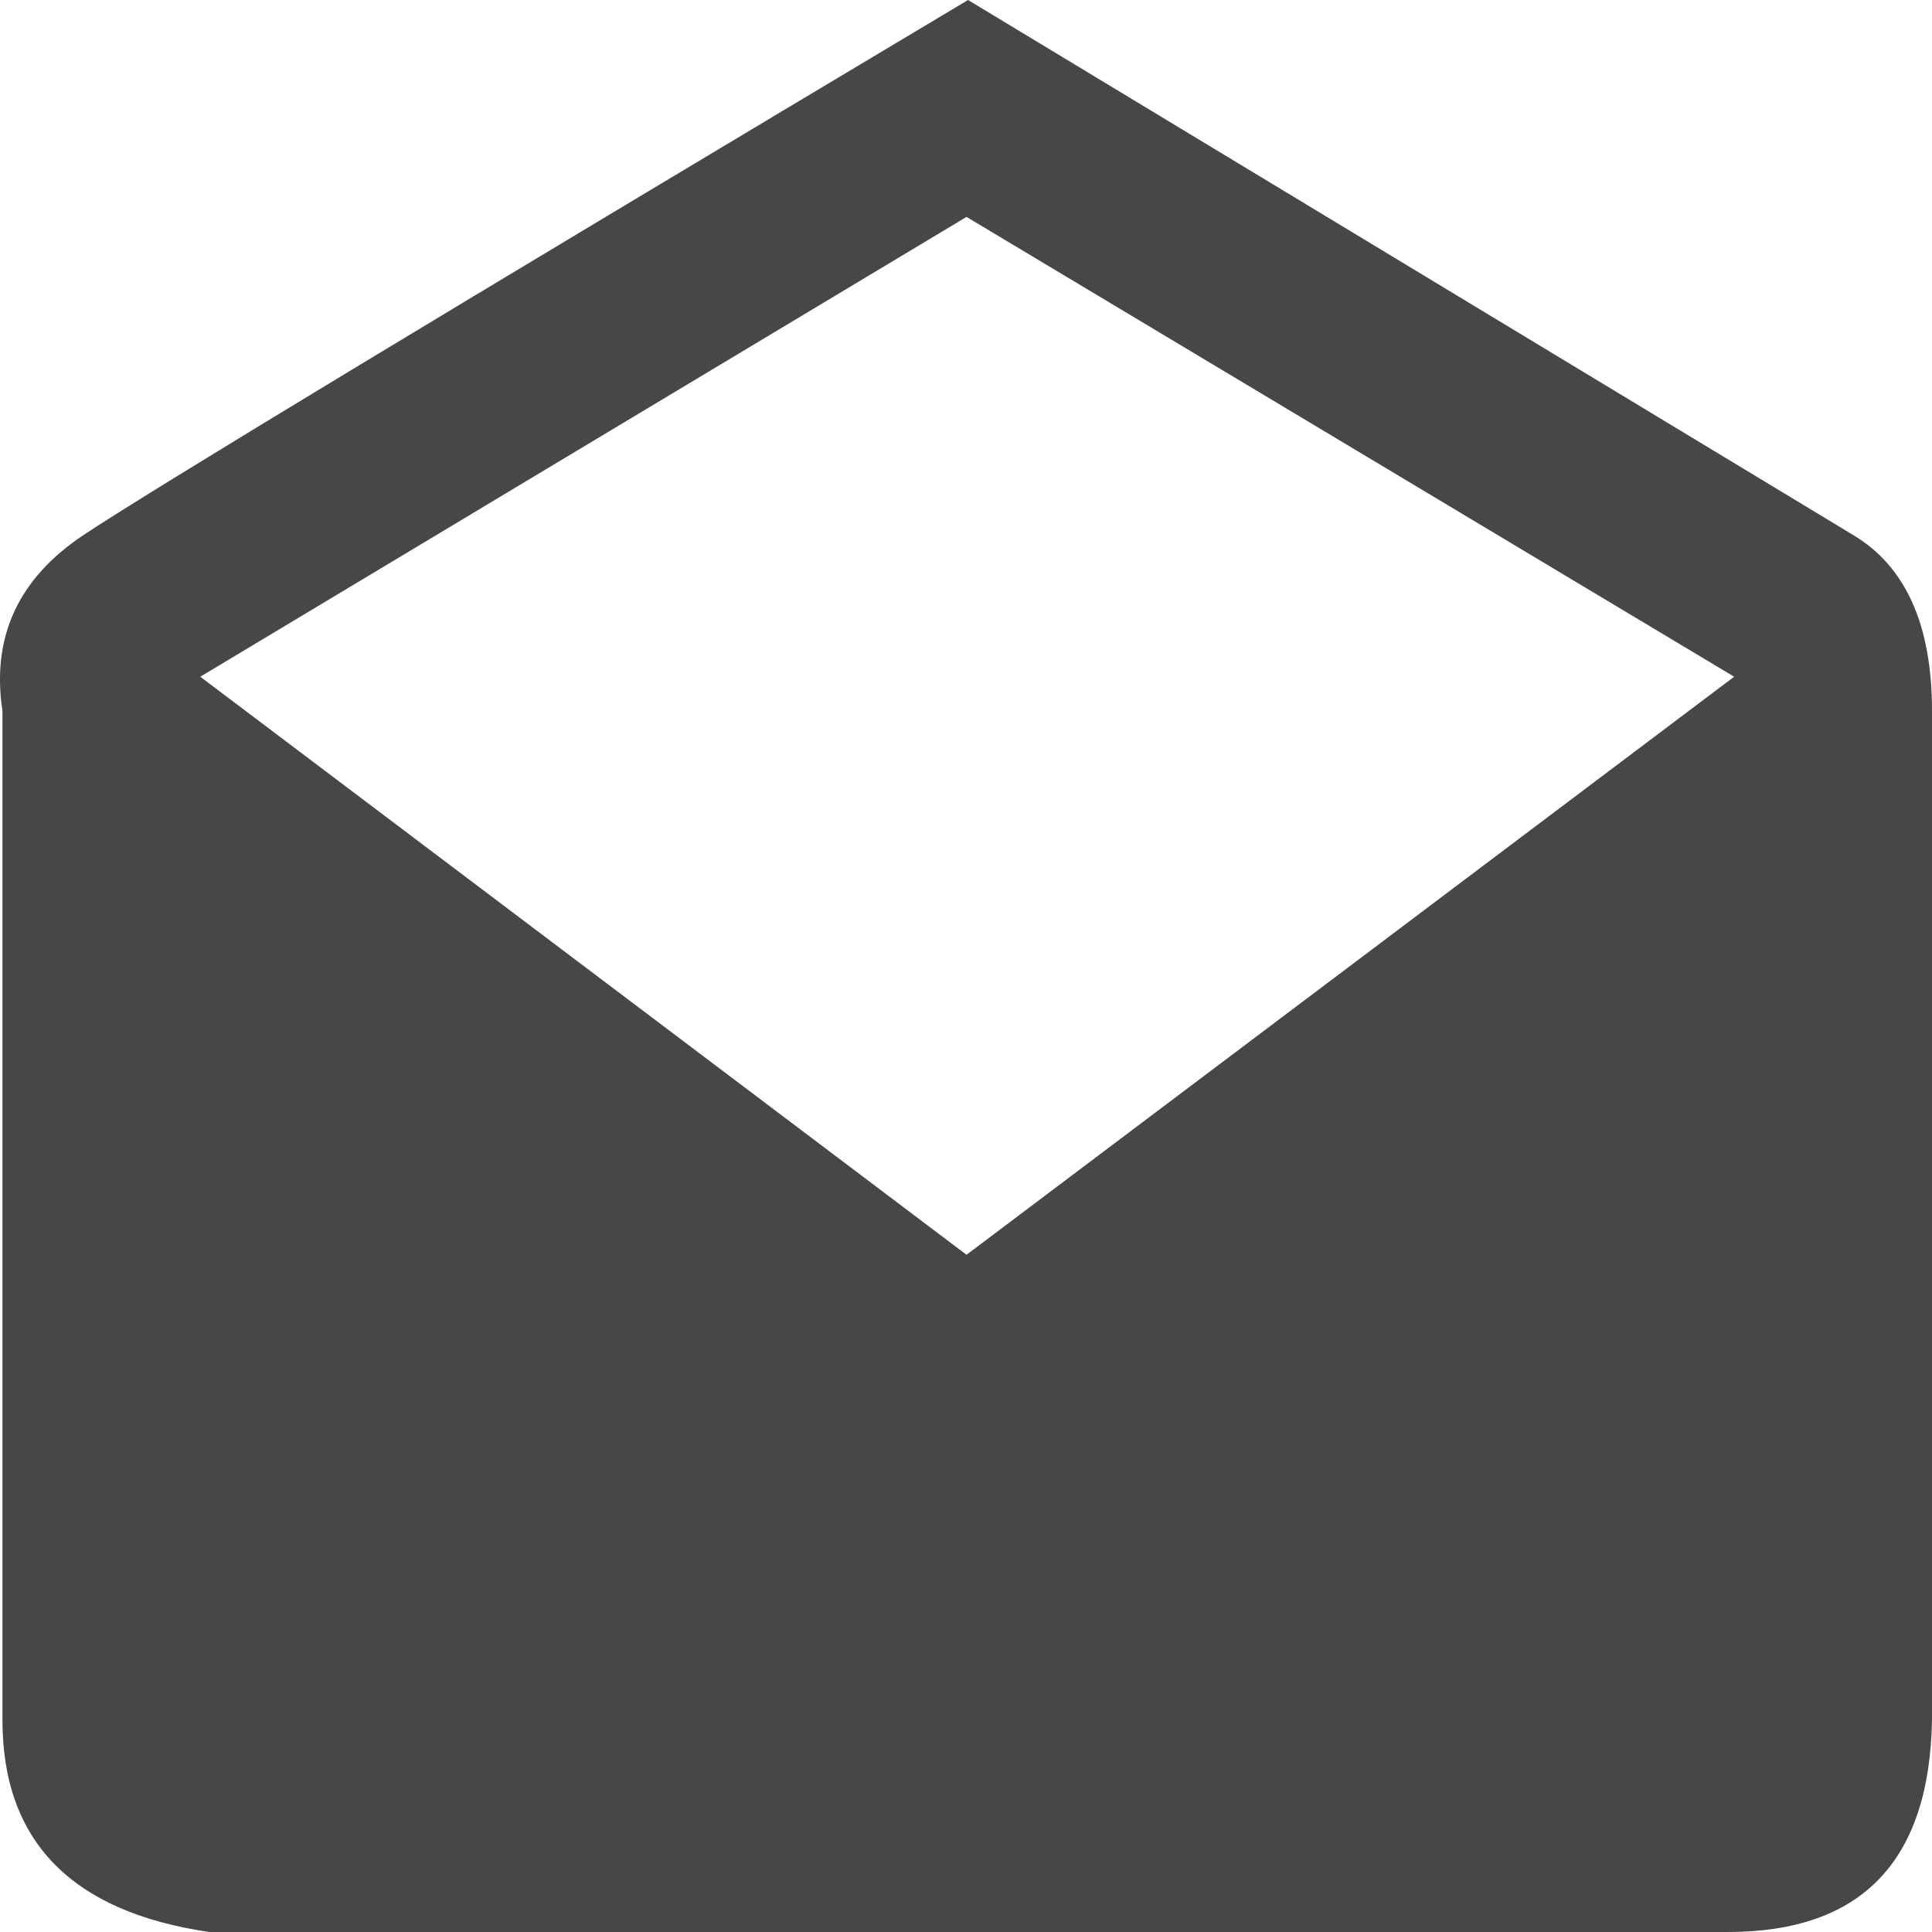 <?xml version="1.0" encoding="UTF-8" standalone="no"?>
<svg width="15px" height="15px" viewBox="0 0 15 15" version="1.1" xmlns="http://www.w3.org/2000/svg" xmlns:xlink="http://www.w3.org/1999/xlink">
    <!-- Generator: Sketch 50.2 (55047) - http://www.bohemiancoding.com/sketch -->
    <title>Combined Shape Copy 2</title>
    <desc>Created with Sketch.</desc>
    <defs></defs>
    <g id="Page-1" stroke="none" stroke-width="1" fill="none" fill-rule="evenodd" opacity="0.9">
        <g id="Nova-Corps---Mobile" transform="translate(-25, -3347)" fill="#333">
            <g id="kontakt" transform="translate(0, 2872)">
                <g id="Dane-kontaktkowe" transform="translate(25, 185)">
                    <path d="M7.516,290 L14.39,294.155 C14.797,294.399 15,294.854 15,295.519 C15,296.184 15,297.963 15,300.856 L15,303.354 C14.981,304.451 14.453,305 13.415,305 C12.377,305 8.447,305 1.624,305 C0.554,304.843 0.019,304.294 0.019,303.354 C0.019,302.413 0.019,299.801 0.019,295.519 C-0.068,294.946 0.142,294.491 0.647,294.155 C1.152,293.818 3.442,292.433 7.516,290 Z M7.504,291.684 L1.555,295.254 L7.504,299.742 L13.464,295.254 L7.504,291.684 Z" id="Combined-Shape-Copy-2"></path>
                </g>
            </g>
        </g>
    </g>
</svg>